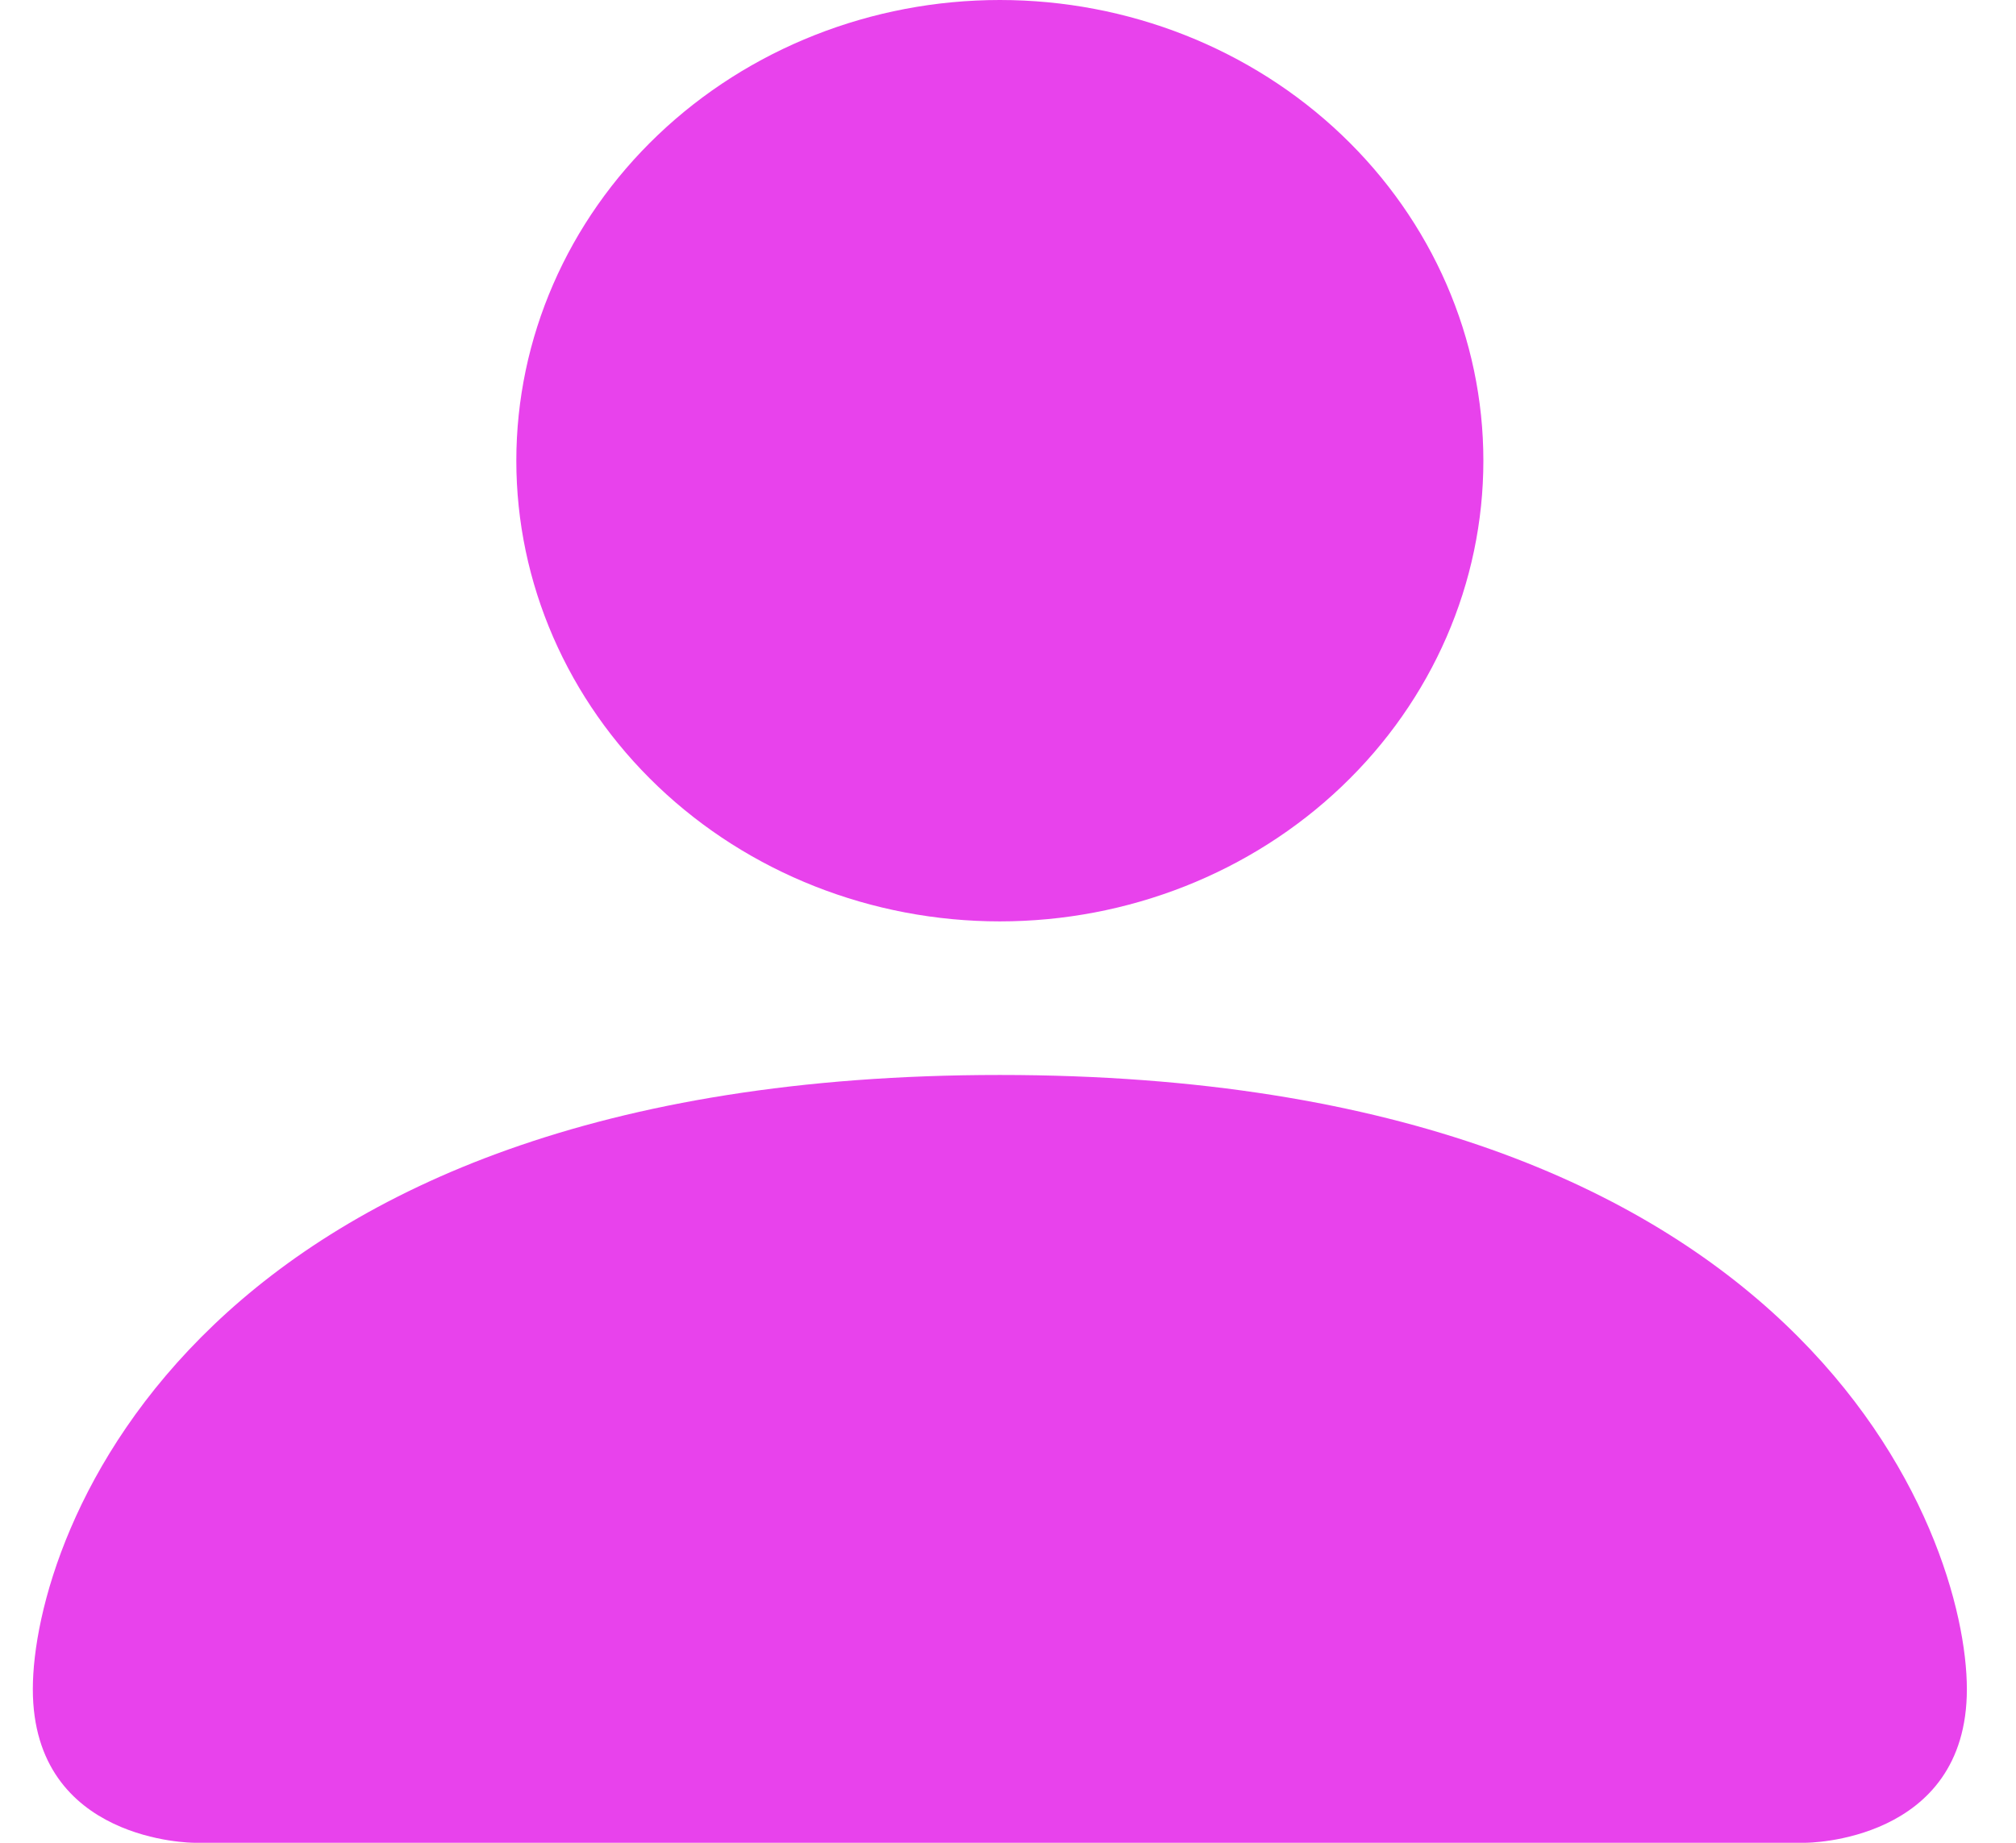 <svg width="35" height="32" viewBox="0 0 35 32" fill="none" xmlns="http://www.w3.org/2000/svg">
<path d="M3.368 32C3.368 32 0.57 32 0.57 29.333C0.57 26.667 3.368 18.667 17.358 18.667C31.349 18.667 34.147 26.667 34.147 29.333C34.147 32 31.349 32 31.349 32H3.368ZM17.358 16C19.585 16 21.72 15.157 23.294 13.657C24.868 12.157 25.753 10.122 25.753 8C25.753 5.878 24.868 3.843 23.294 2.343C21.72 0.843 19.585 0 17.358 0C15.132 0 12.997 0.843 11.423 2.343C9.849 3.843 8.964 5.878 8.964 8C8.964 10.122 9.849 12.157 11.423 13.657C12.997 15.157 15.132 16 17.358 16Z" fill="#E842EC"/>
</svg>

